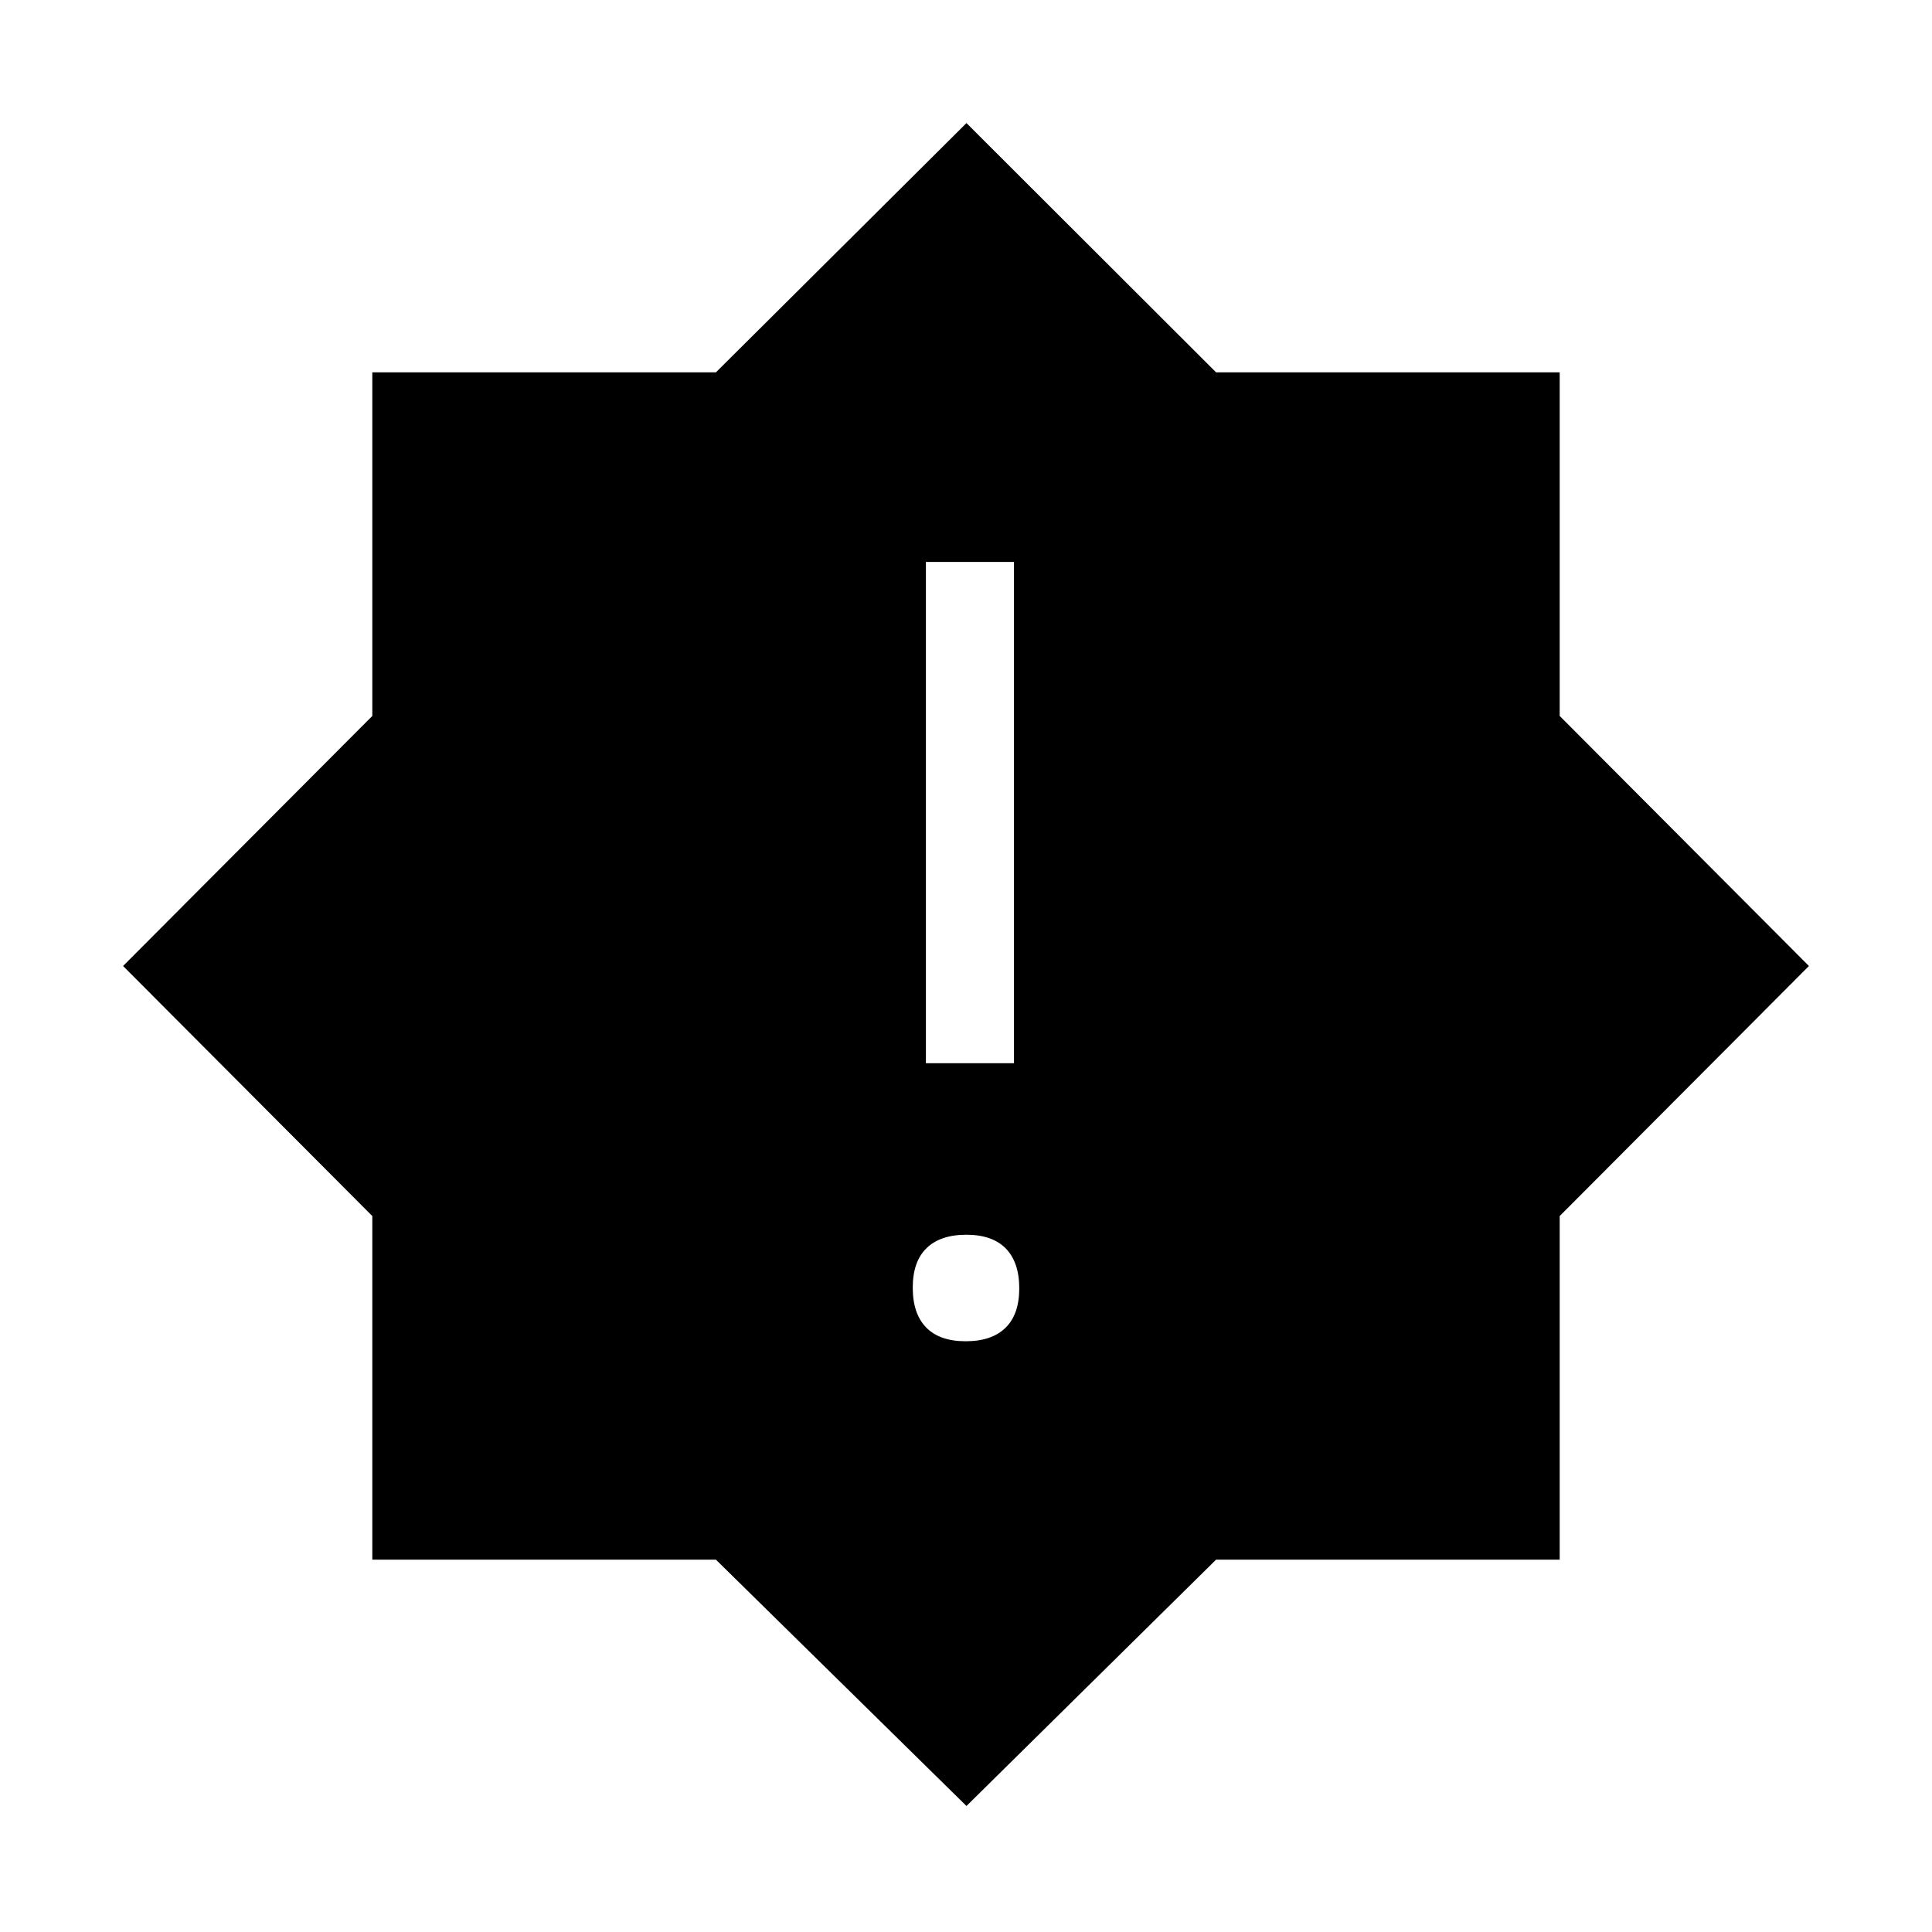 <svg xmlns="http://www.w3.org/2000/svg" height="48" viewBox="0 -960 960 960" width="48"><path d="M479.825-293.538q12.944 0 19.79-6.671 6.847-6.671 6.847-19.615 0-12.945-6.671-19.791-6.671-6.847-19.616-6.847-12.944 0-19.79 6.671-6.847 6.671-6.847 19.616 0 12.944 6.671 19.79 6.671 6.847 19.616 6.847Zm-19.748-138.154h43.769v-249.077h-43.769v249.077Zm20.154 369.077L355.75-185H185v-170.75L61.154-480 185-604.25V-775h170.75l124.481-123.846L604.25-775H775v170.75L898.846-480 775-355.75V-185H604.25L480.231-62.615Z"/></svg>